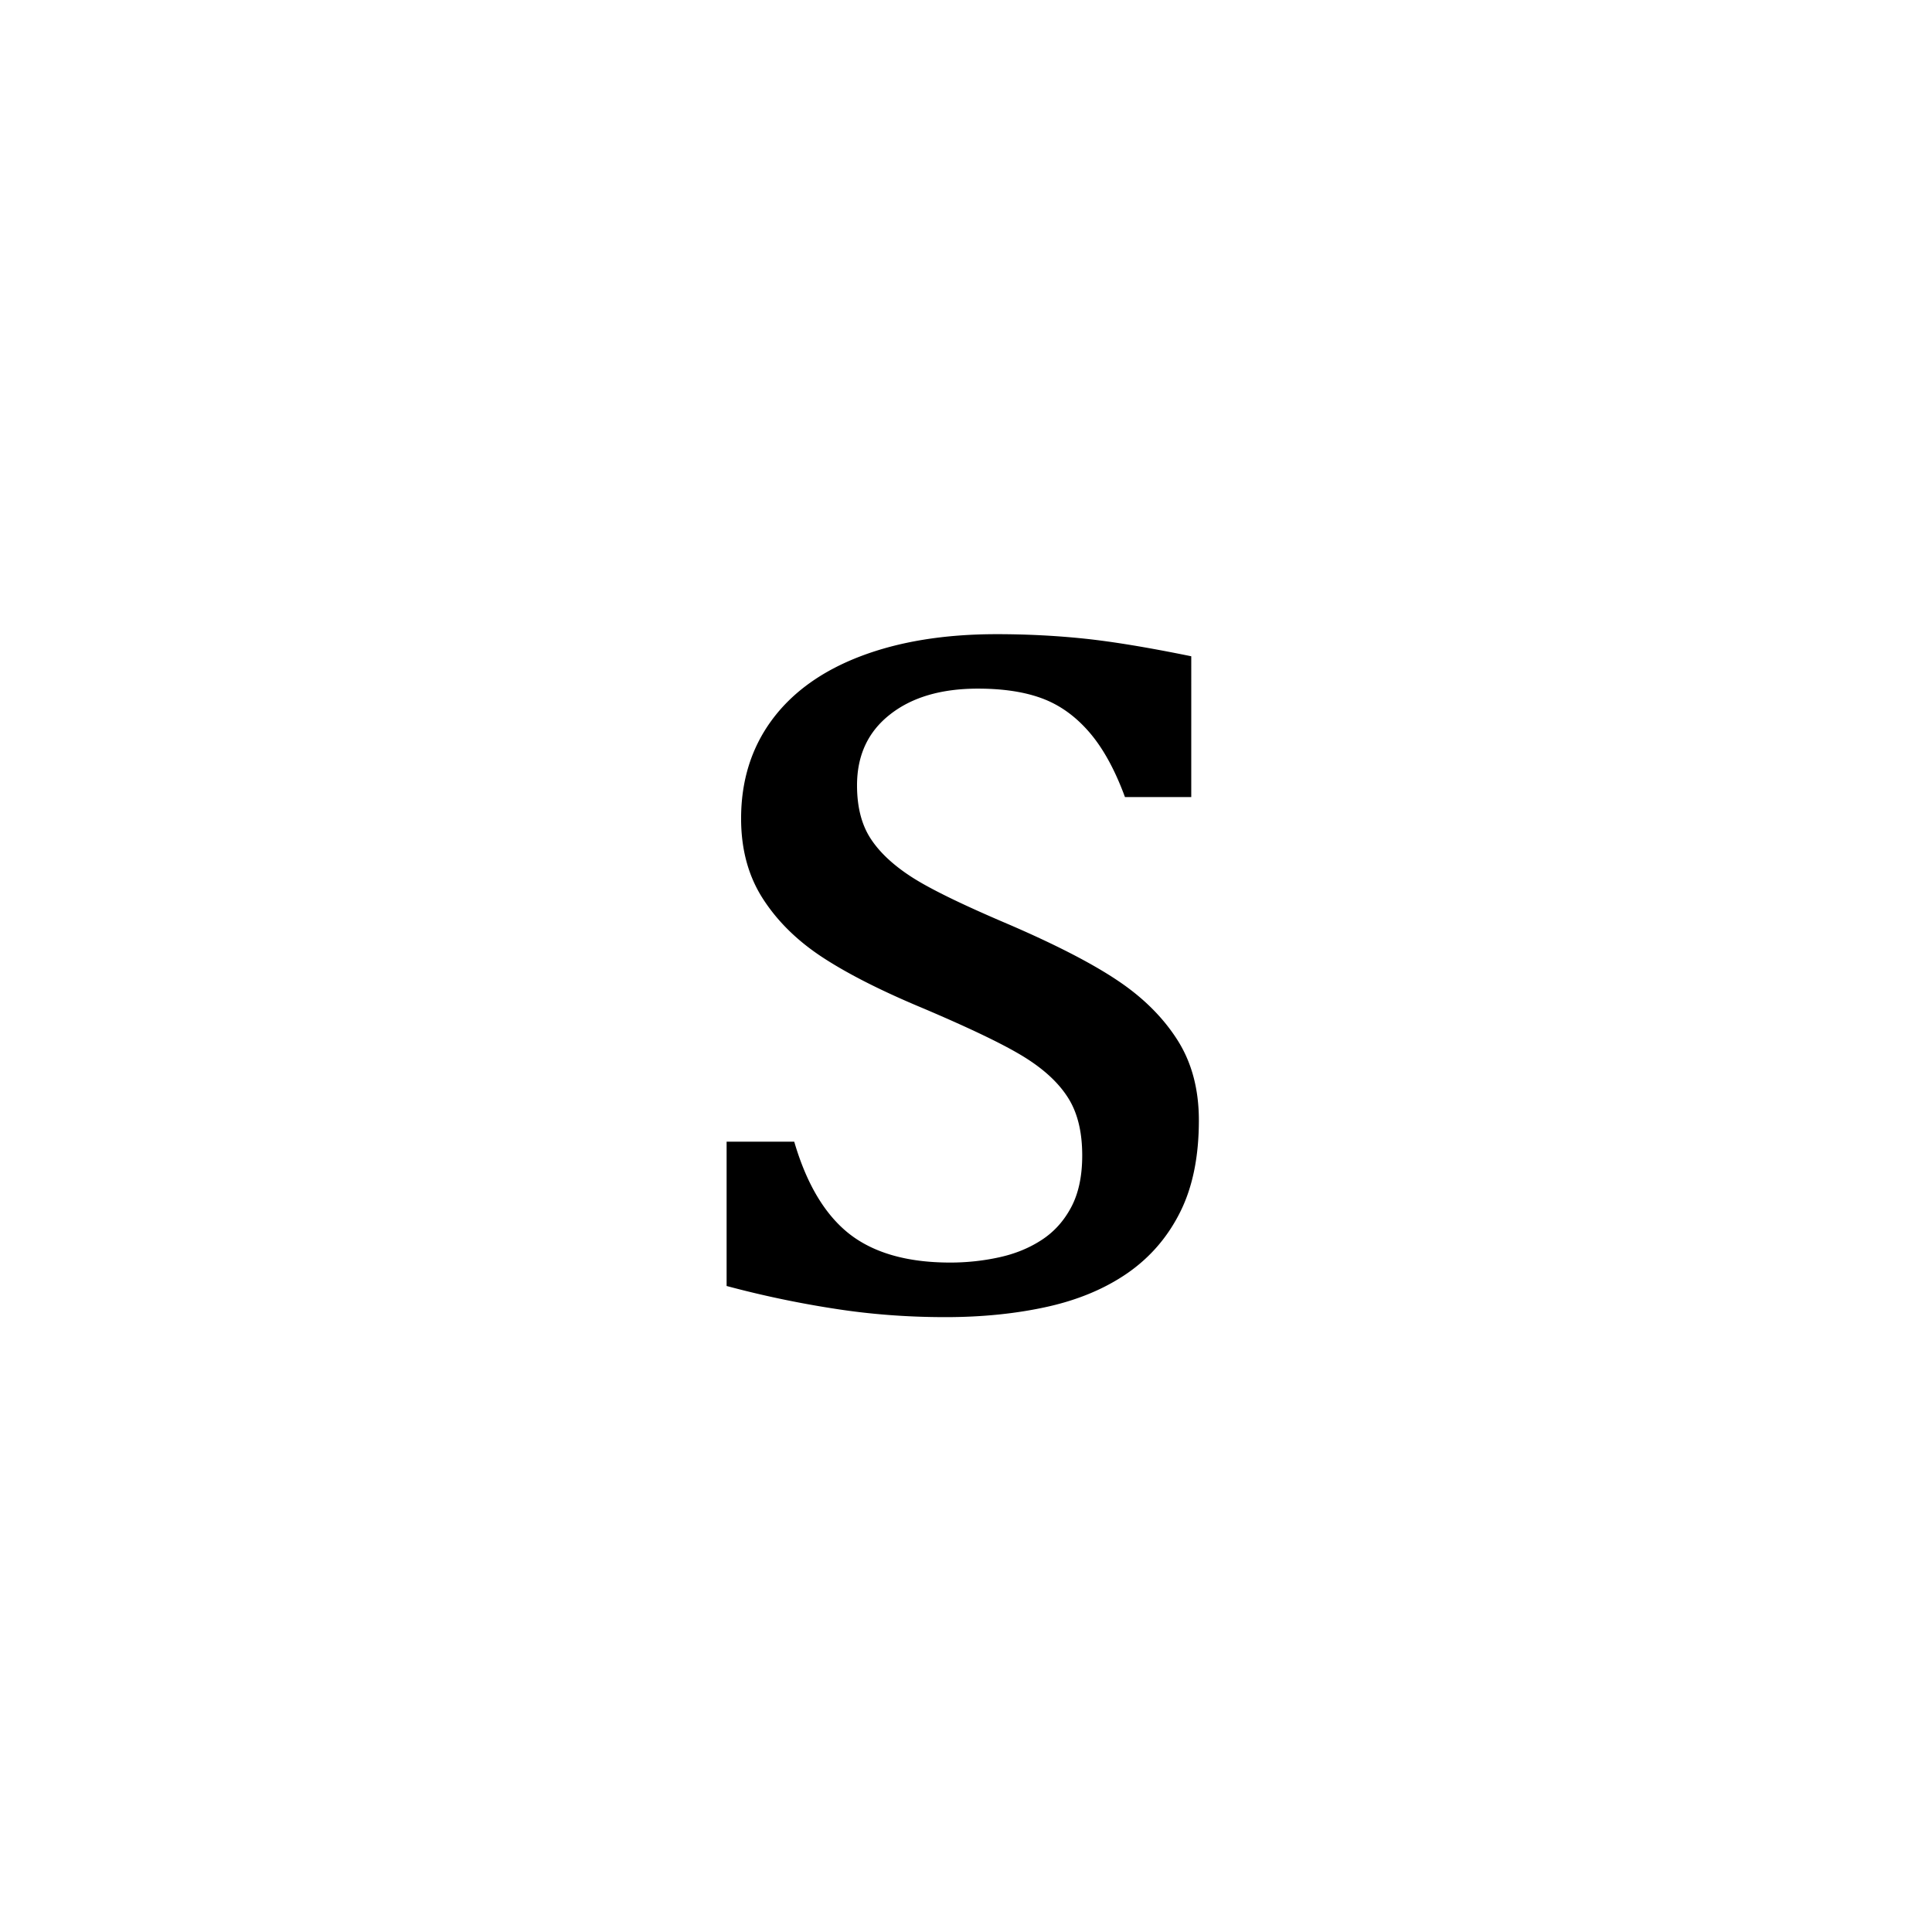 <?xml version='1.0' encoding='UTF-8'?>
<svg xmlns="http://www.w3.org/2000/svg" xmlns:xlink="http://www.w3.org/1999/xlink" width="250px" height="250px" viewBox="0 0 250 250" y="0px" x="0px" enable-background="new 0 0 250 250"><defs><symbol overflow="visible" id="b75e798aa"><path d="M68.531-65.86h-8.578c-1.312-3.57-2.867-6.382-4.656-8.437-1.781-2.05-3.805-3.492-6.063-4.328-2.261-.844-5.03-1.266-8.312-1.266-4.762 0-8.559 1.121-11.39 3.36-2.837 2.23-4.25 5.281-4.25 9.156 0 2.742.566 5.008 1.702 6.797 1.133 1.781 2.891 3.45 5.266 5 2.383 1.555 6.586 3.61 12.61 6.172 6.07 2.617 10.757 5.027 14.062 7.234 3.312 2.2 5.906 4.762 7.781 7.688 1.875 2.918 2.813 6.402 2.813 10.453 0 4.699-.809 8.656-2.422 11.875-1.606 3.219-3.867 5.844-6.781 7.875-2.918 2.023-6.387 3.48-10.407 4.375-4.023.894-8.418 1.343-13.187 1.343-5 0-9.856-.375-14.563-1.125a130.848 130.848 0 0 1-13.75-2.906v-18.672h8.75c1.602 5.48 3.985 9.461 7.14 11.938 3.165 2.469 7.517 3.703 13.048 3.703 2.144 0 4.242-.223 6.297-.672 2.062-.445 3.894-1.191 5.5-2.234 1.613-1.04 2.894-2.453 3.843-4.235.957-1.789 1.438-4.03 1.438-6.718 0-3.032-.602-5.5-1.797-7.407-1.188-1.906-3.031-3.644-5.531-5.218-2.5-1.582-6.914-3.72-13.235-6.407-5.418-2.257-9.765-4.46-13.047-6.609-3.273-2.145-5.843-4.676-7.718-7.594-1.875-2.914-2.813-6.367-2.813-10.36 0-4.882 1.32-9.128 3.969-12.733 2.656-3.602 6.484-6.36 11.484-8.266 5-1.906 10.868-2.86 17.61-2.86 3.926 0 7.718.196 11.375.579 3.664.386 8.27 1.148 13.812 2.28zm0 0"/></symbol></defs><use xlink:href="#b75e798aa" x="85.617" y="169"/></svg>